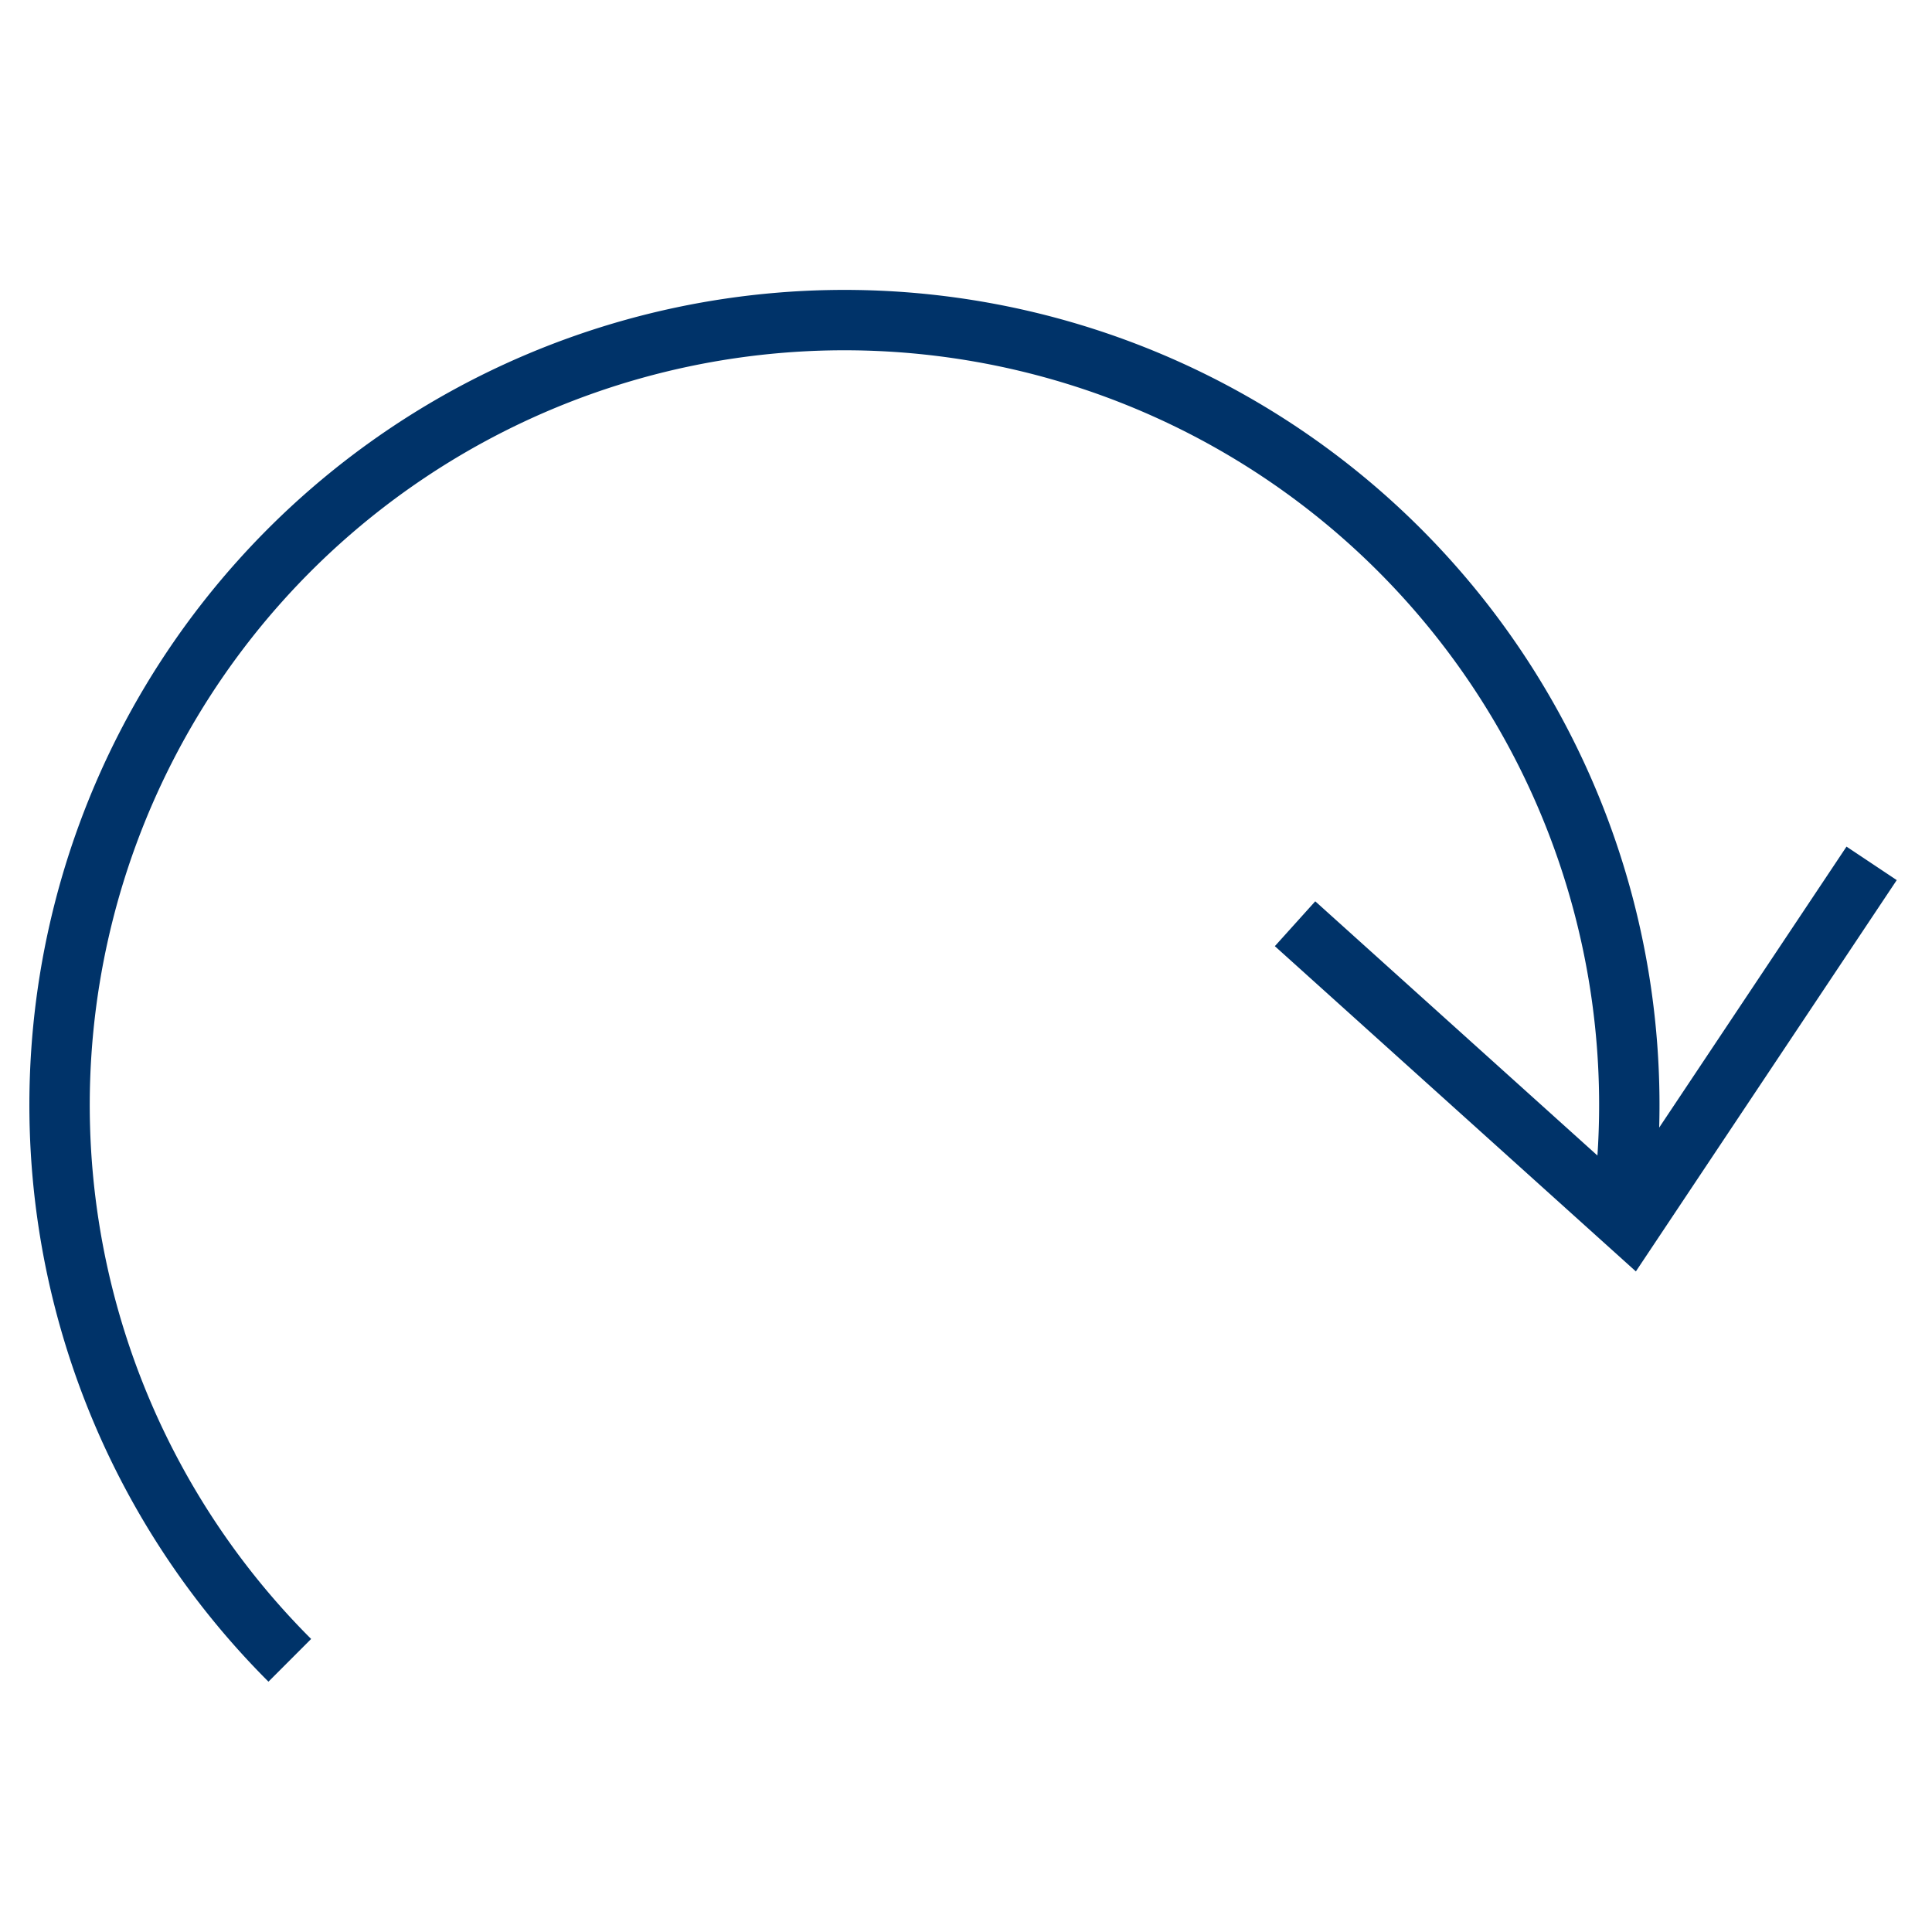 <?xml version="1.0" encoding="UTF-8"?>
<svg xmlns="http://www.w3.org/2000/svg" aria-describedby="desc" aria-labelledby="title" viewBox="0 0 64 64"><path fill="none" stroke="#003369" stroke-miterlimit="10" stroke-width="2" d="M53.8 39.6A26 26 0 1 0 9.6 55" data-name="layer2" style="stroke: #003369;"/><path fill="none" stroke="#003369" stroke-miterlimit="10" stroke-width="2" d="M62 28.6l-8 12-11.1-10" data-name="layer1" style="stroke: #003369;"/></svg>
